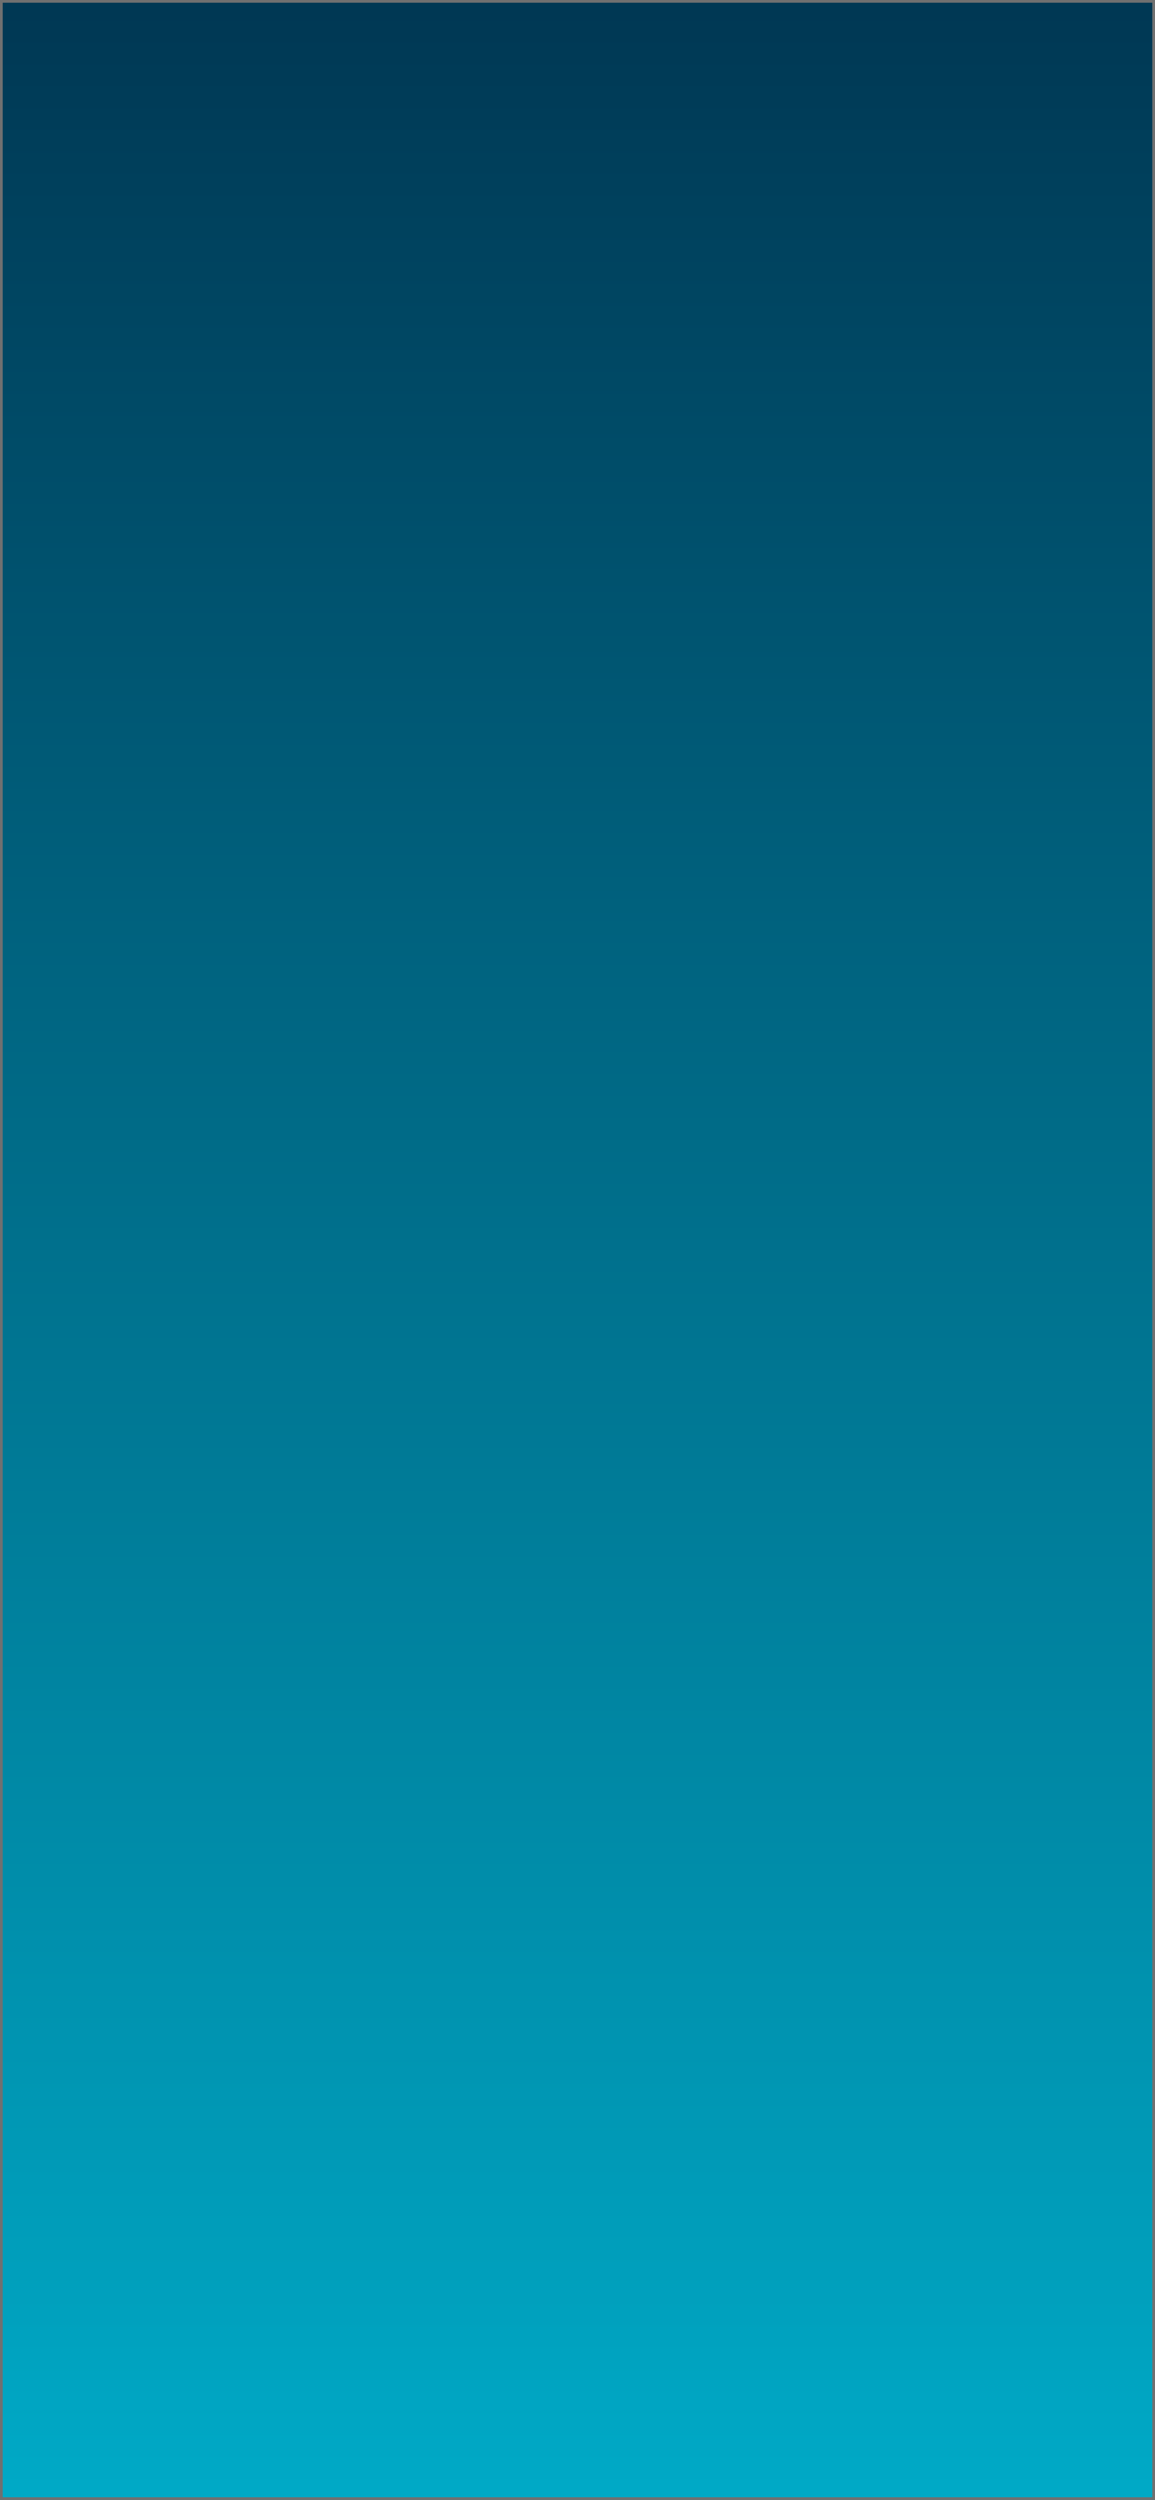 <svg xmlns="http://www.w3.org/2000/svg" xmlns:xlink="http://www.w3.org/1999/xlink" width="428" height="926" viewBox="0 0 428 926">
  <defs>
    <linearGradient id="linear-gradient" x1="0.5" x2="0.5" y2="1" gradientUnits="objectBoundingBox">
      <stop offset="0" stop-color="#003753"/>
      <stop offset="1" stop-color="#00aac7"/>
    </linearGradient>
    <clipPath id="clip-degradé">
      <rect width="428" height="926"/>
    </clipPath>
  </defs>
  <g id="degradé" clip-path="url(#clip-degradé)">
    <rect width="428" height="926" fill="#003753"/>
    <rect id="Rectangle_316" data-name="Rectangle 316" width="428" height="926" fill="url(#linear-gradient)"/>
    <path id="Rectangle_316_-_Contour" data-name="Rectangle 316 - Contour" d="M1,1V925H427V1H1M0,0H428V926H0Z" fill="#707070"/>
    <rect id="fond-degrade" width="428" height="926" fill="url(#linear-gradient)"/>
    <path id="fond-degrade_-_Contour" data-name="fond-degrade - Contour" d="M1,1V925H427V1H1M0,0H428V926H0Z" fill="#707070"/>
  </g>
</svg>
